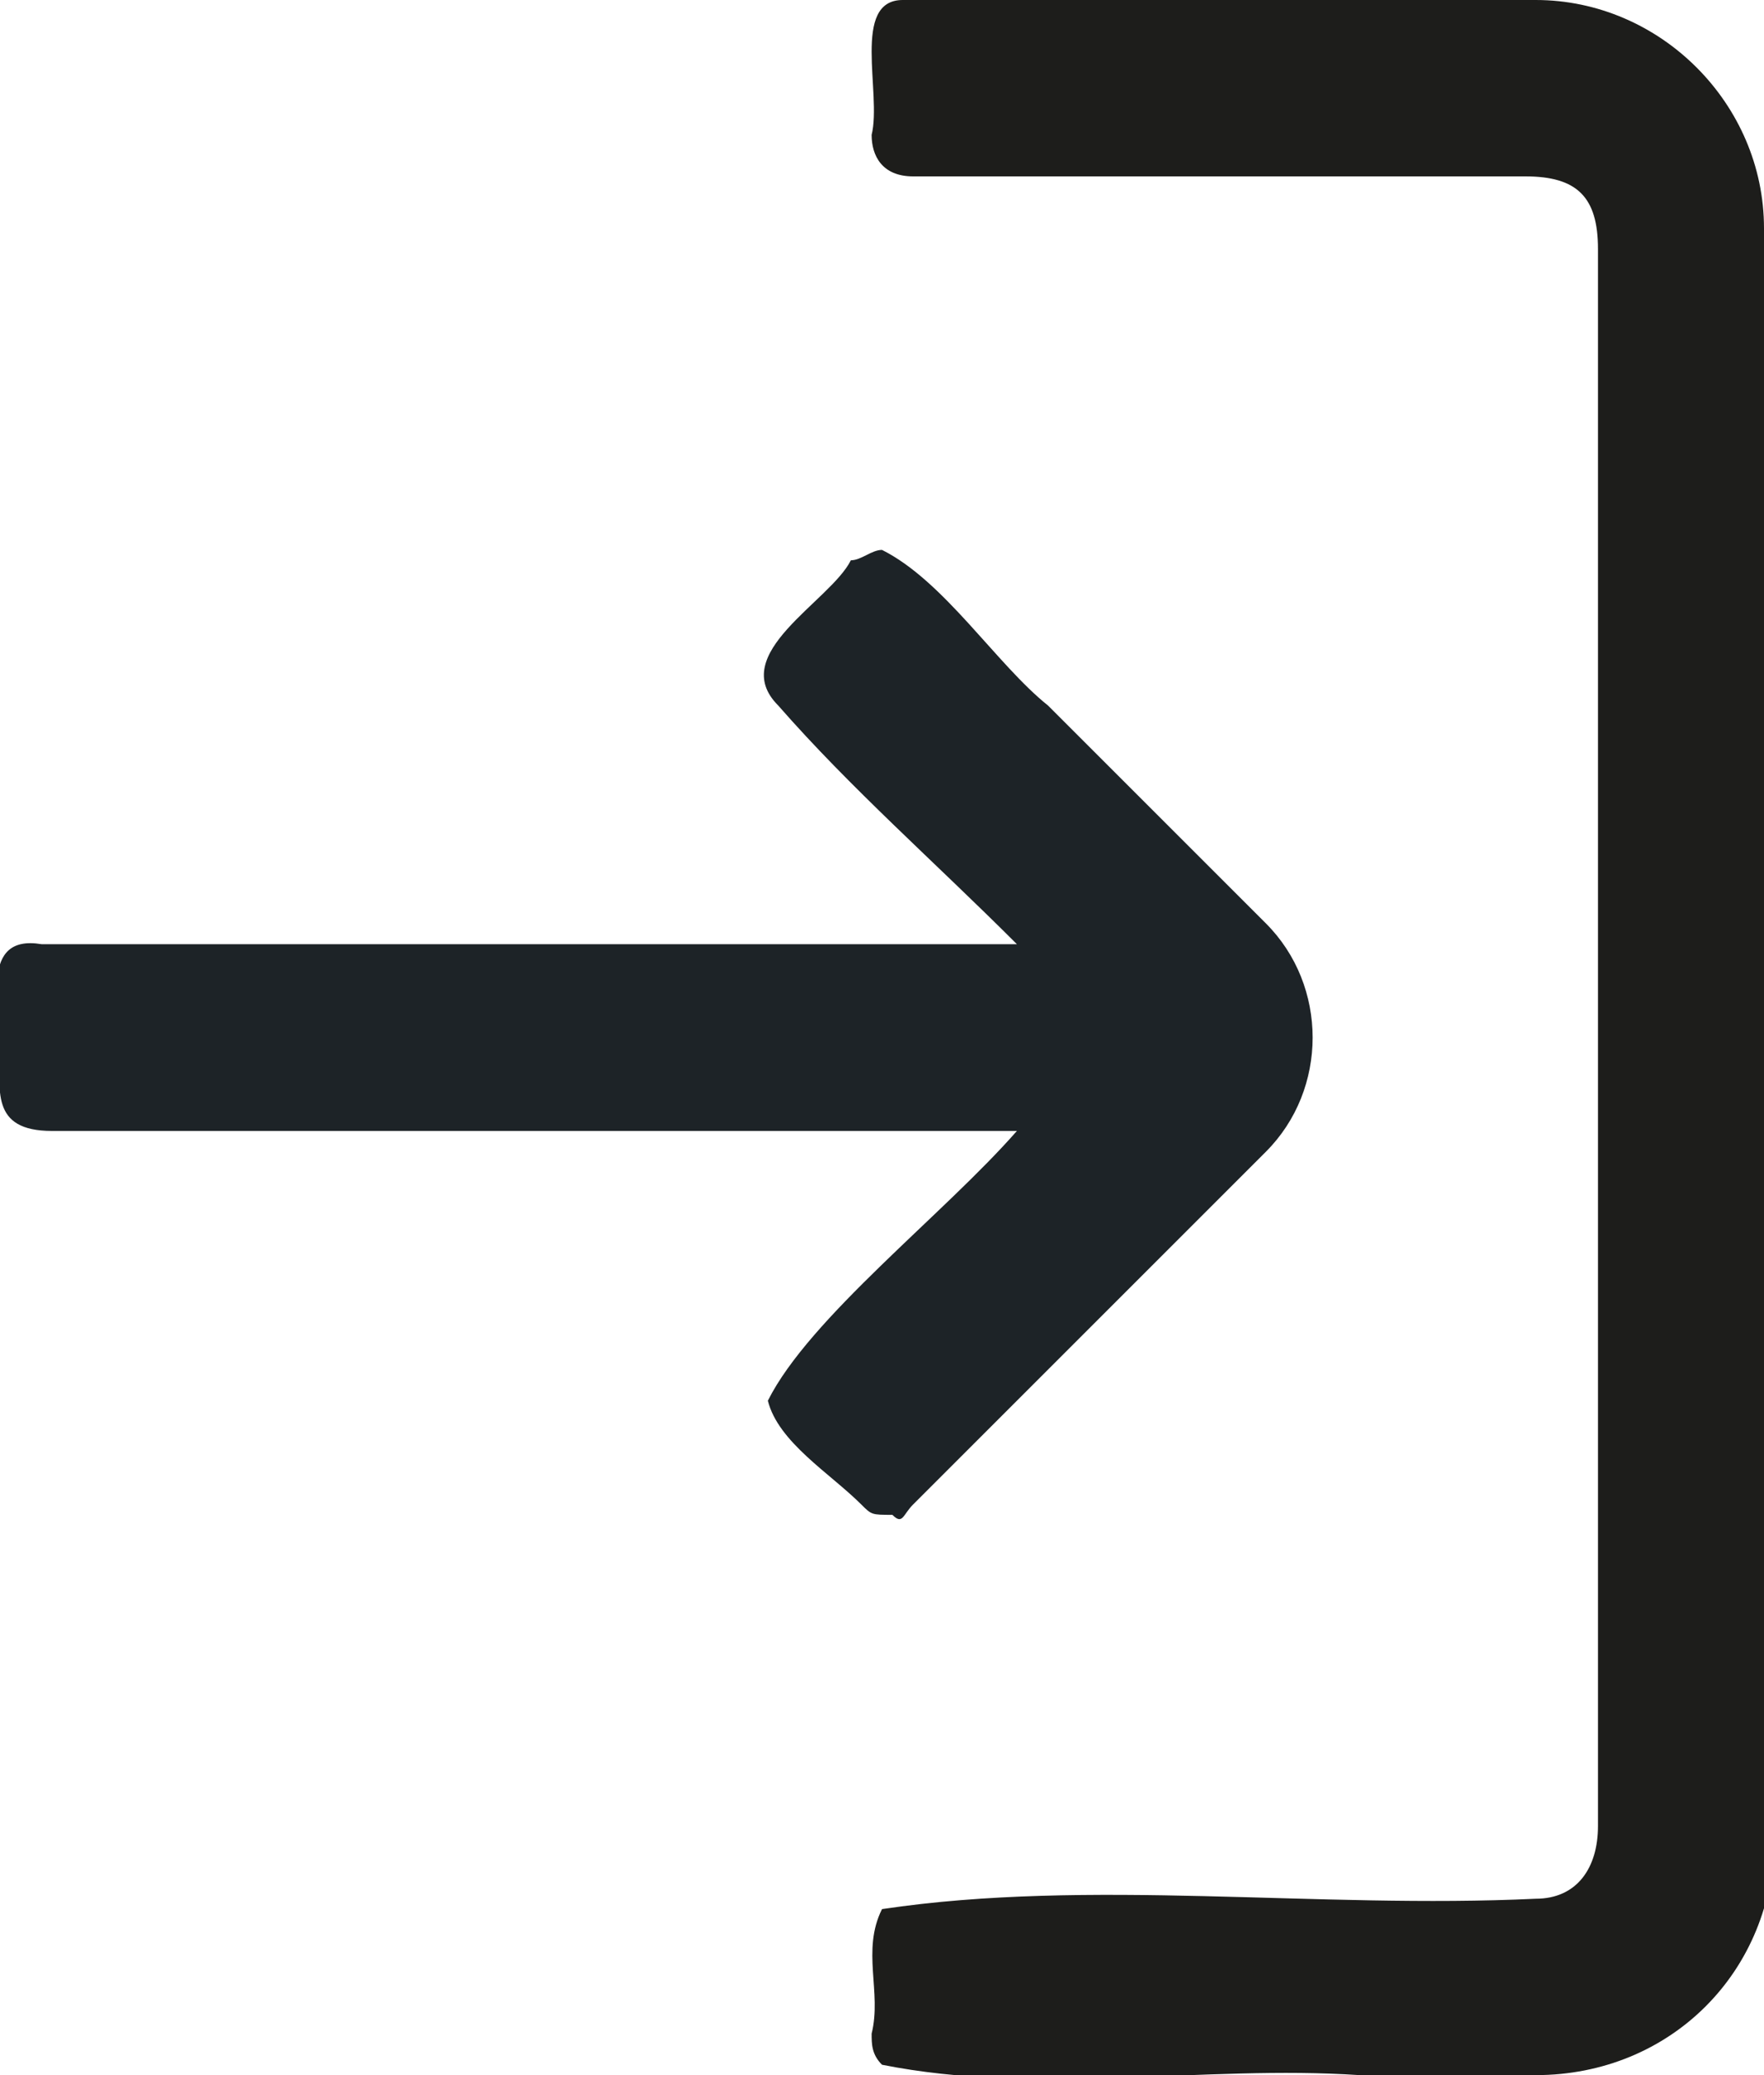<?xml version="1.0" encoding="utf-8"?>
<!-- Generator: Adobe Illustrator 25.2.0, SVG Export Plug-In . SVG Version: 6.00 Build 0)  -->
<svg version="1.1" id="Calque_1" xmlns="http://www.w3.org/2000/svg" xmlns:xlink="http://www.w3.org/1999/xlink" x="0px" y="0px"
	 width="17px" height="20px" viewBox="0 0 17 20" style="enable-background:new 0 0 17 20;" xml:space="preserve">
<style type="text/css">
	.st0{fill:#1D1D1B;}
	.st1{fill:#1D2327;}
</style>
<g>
	<path class="st0" d="M17,2.2C17,1,16,0,14.8,0c-2,0-4.1,0-6.1,0C8.2,0,8.5,0.9,8.4,1.3c0,0.2,0.1,0.4,0.4,0.4c1.9,0,3.9,0,5.9,0
		c0.5,0,0.7,0.2,0.7,0.7c0,0,0,15.2,0,15.2c0,0.4-0.2,0.7-0.6,0.7c-2.1,0.1-4.3-0.2-6.3,0.1c-0.2,0.4,0,0.8-0.1,1.2
		c0,0.1,0,0.2,0.1,0.3c1.5,0.3,3.1,0,4.6,0.1c0,0,1.7,0,1.7,0c1.3,0,2.3-1,2.3-2.3C17,13.9,17,5.9,17,2.2z"/>
	<path class="st1" d="M8.8,14.5c1.1-1.1,2.3-2.3,3.4-3.4c0.6-0.6,0.6-1.6,0-2.2c-0.7-0.7-1.4-1.4-2.1-2.1c-0.5-0.4-1-1.2-1.6-1.5
		c-0.1,0-0.2,0.1-0.3,0.1C8,5.8,7,6.3,7.5,6.8c0.7,0.8,1.5,1.5,2.3,2.3c-3.1,0-6.3,0-9.4,0C-0.2,9,0,9.7,0,10.1
		c0,0.4-0.1,0.8,0.5,0.8c0,0,9.3,0,9.3,0c-0.7,0.8-2,1.8-2.4,2.6c0.1,0.4,0.6,0.7,0.9,1c0.1,0.1,0.1,0.1,0.3,0.1
		C8.7,14.7,8.7,14.6,8.8,14.5z"/>
</g>
</svg>
